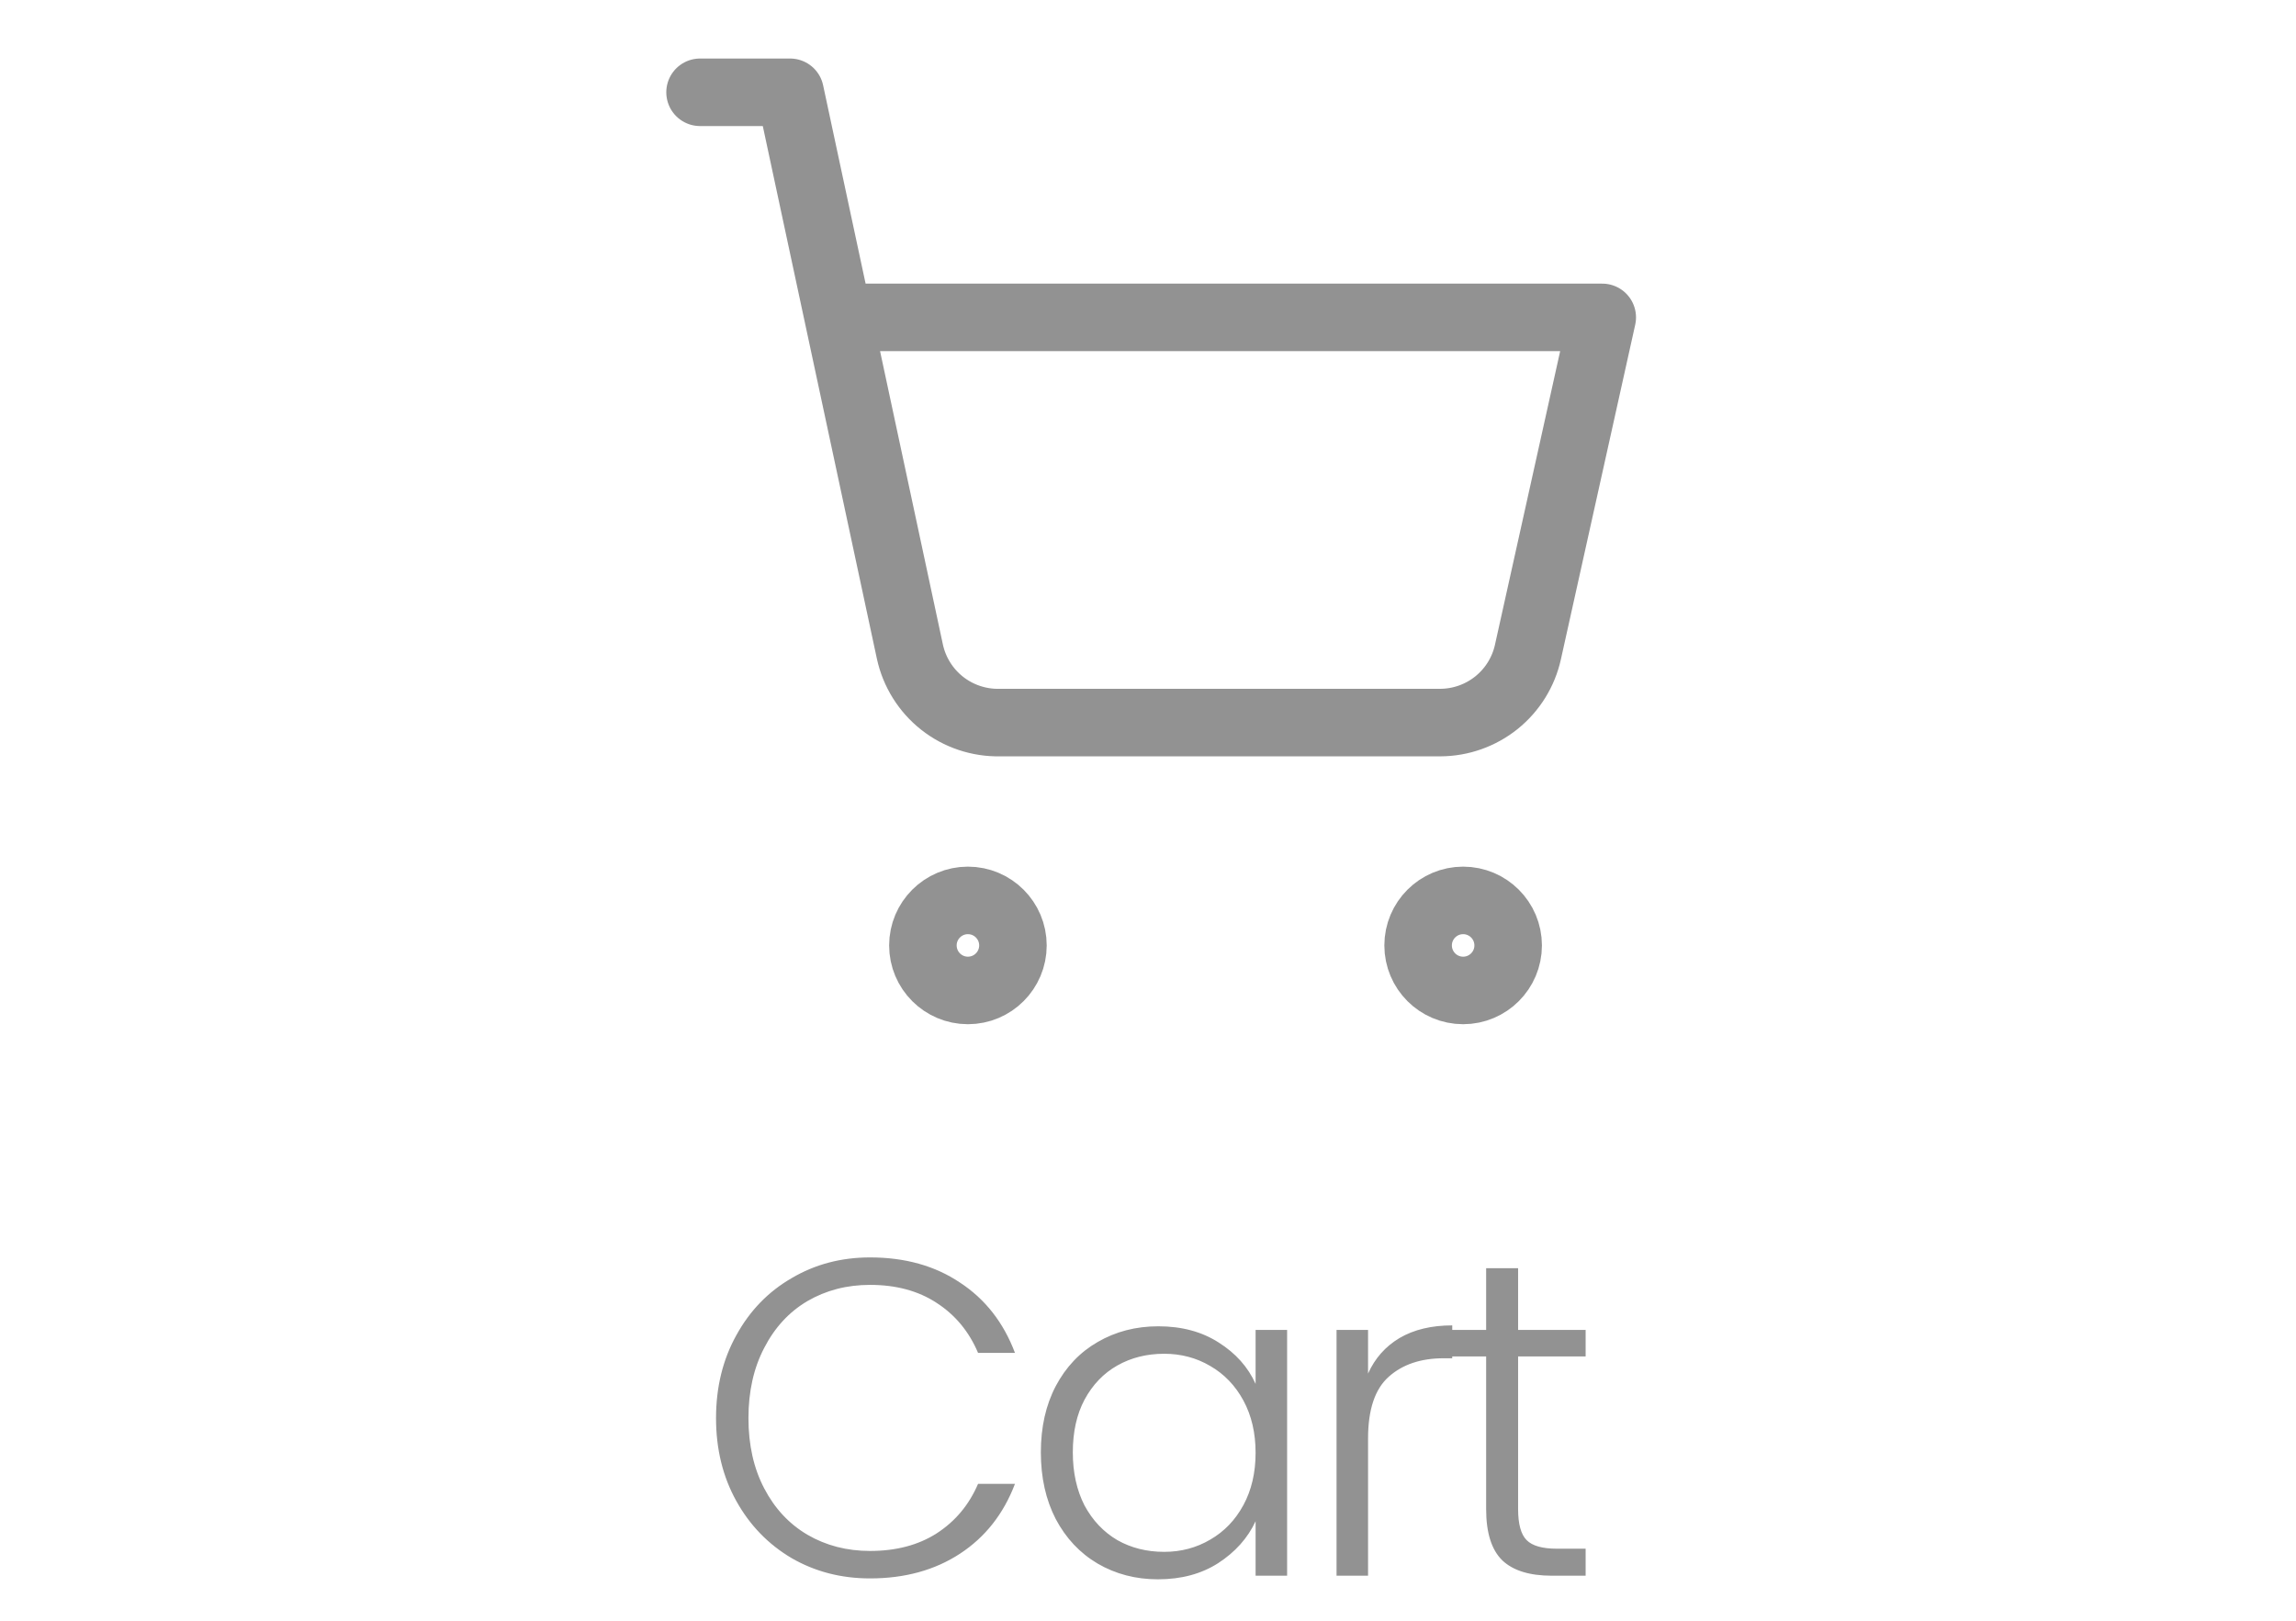 <svg width="51" height="36" viewBox="0 0 51 36" fill="none" xmlns="http://www.w3.org/2000/svg">
<path d="M21.5 22C22.052 22 22.5 21.552 22.5 21C22.5 20.448 22.052 20 21.5 20C20.948 20 20.5 20.448 20.5 21C20.5 21.552 20.948 22 21.5 22Z" stroke="#929292" stroke-width="1.5" stroke-linecap="round" stroke-linejoin="round"/>
<path d="M32.5 22C33.052 22 33.5 21.552 33.5 21C33.5 20.448 33.052 20 32.5 20C31.948 20 31.5 20.448 31.5 21C31.5 21.552 31.948 22 32.5 22Z" stroke="#929292" stroke-width="1.5" stroke-linecap="round" stroke-linejoin="round"/>
<path d="M15.55 2.05H17.55L20.21 14.47C20.308 14.925 20.561 15.332 20.926 15.62C21.291 15.908 21.745 16.06 22.21 16.05H31.99C32.445 16.049 32.886 15.893 33.241 15.608C33.596 15.322 33.842 14.925 33.94 14.48L35.59 7.05H18.62" stroke="#929292" stroke-width="1.5" stroke-linecap="round" stroke-linejoin="round"/>
<path d="M15.905 31.5C15.905 30.813 16.055 30.2 16.355 29.66C16.655 29.113 17.065 28.69 17.585 28.39C18.105 28.083 18.685 27.93 19.325 27.93C20.105 27.93 20.771 28.117 21.325 28.49C21.885 28.857 22.291 29.377 22.545 30.05H21.725C21.525 29.577 21.218 29.207 20.805 28.94C20.398 28.673 19.905 28.54 19.325 28.54C18.811 28.54 18.348 28.66 17.935 28.9C17.528 29.14 17.208 29.487 16.975 29.94C16.741 30.387 16.625 30.907 16.625 31.5C16.625 32.093 16.741 32.613 16.975 33.06C17.208 33.507 17.528 33.85 17.935 34.09C18.348 34.33 18.811 34.45 19.325 34.45C19.905 34.45 20.398 34.32 20.805 34.06C21.218 33.793 21.525 33.427 21.725 32.96H22.545C22.291 33.627 21.885 34.143 21.325 34.51C20.765 34.877 20.098 35.06 19.325 35.06C18.685 35.06 18.105 34.91 17.585 34.61C17.065 34.303 16.655 33.88 16.355 33.34C16.055 32.8 15.905 32.187 15.905 31.5ZM23.12 32.26C23.12 31.7 23.23 31.21 23.45 30.79C23.676 30.363 23.986 30.037 24.38 29.81C24.78 29.577 25.23 29.46 25.73 29.46C26.25 29.46 26.696 29.58 27.07 29.82C27.45 30.06 27.723 30.367 27.89 30.74V29.54H28.59V35H27.89V33.79C27.716 34.163 27.44 34.473 27.06 34.72C26.686 34.96 26.24 35.08 25.72 35.08C25.226 35.08 24.78 34.963 24.38 34.73C23.986 34.497 23.676 34.167 23.45 33.74C23.23 33.313 23.12 32.82 23.12 32.26ZM27.89 32.27C27.89 31.83 27.8 31.443 27.62 31.11C27.44 30.777 27.193 30.52 26.88 30.34C26.573 30.16 26.233 30.07 25.86 30.07C25.473 30.07 25.126 30.157 24.82 30.33C24.513 30.503 24.27 30.757 24.09 31.09C23.916 31.417 23.83 31.807 23.83 32.26C23.83 32.707 23.916 33.1 24.09 33.44C24.27 33.773 24.513 34.03 24.82 34.21C25.126 34.383 25.473 34.47 25.86 34.47C26.233 34.47 26.573 34.38 26.88 34.2C27.193 34.02 27.44 33.763 27.62 33.43C27.8 33.097 27.89 32.71 27.89 32.27ZM30.388 30.51C30.541 30.17 30.774 29.907 31.088 29.72C31.408 29.533 31.798 29.44 32.258 29.44V30.17H32.068C31.561 30.17 31.154 30.307 30.848 30.58C30.541 30.853 30.388 31.31 30.388 31.95V35H29.688V29.54H30.388V30.51ZM33.721 30.13V33.52C33.721 33.853 33.784 34.083 33.911 34.21C34.037 34.337 34.261 34.4 34.581 34.4H35.221V35H34.471C33.977 35 33.611 34.887 33.371 34.66C33.131 34.427 33.011 34.047 33.011 33.52V30.13H32.251V29.54H33.011V28.17H33.721V29.54H35.221V30.13H33.721Z" fill="#929292"/>
</svg>
